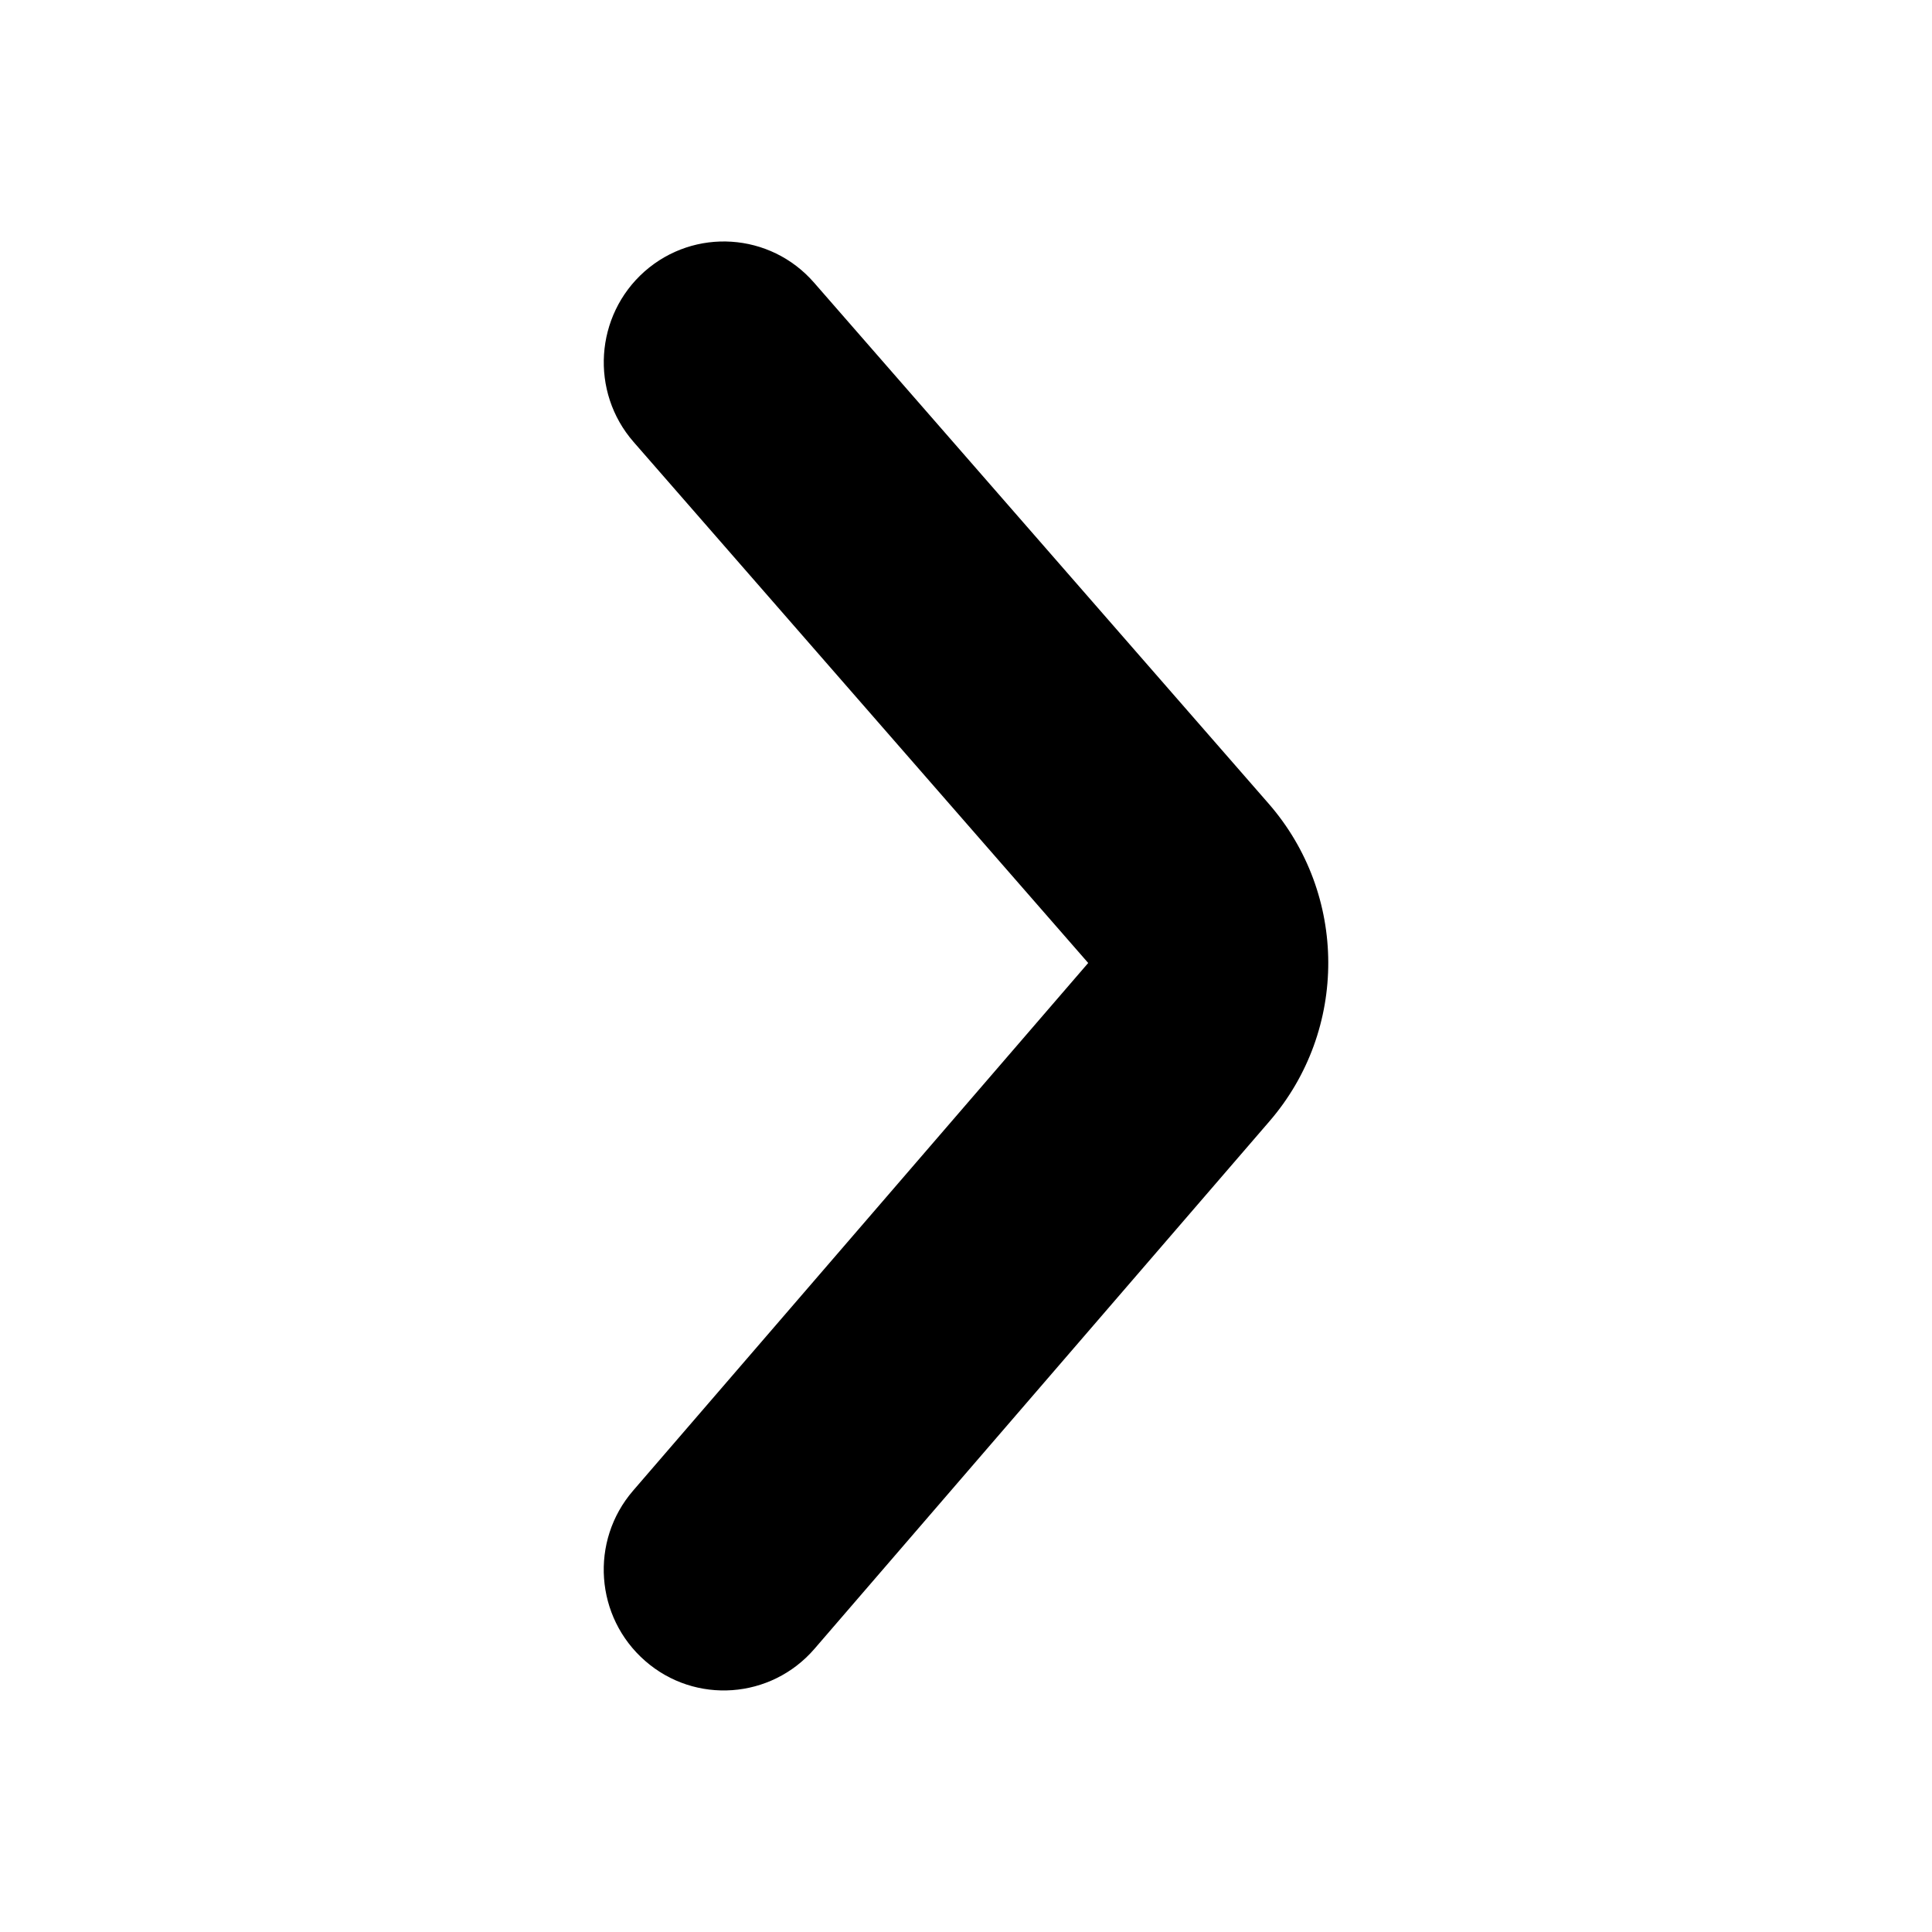 <svg xmlns="http://www.w3.org/2000/svg" width="16" height="16" viewBox="0 0 16 16">
  <path d="M2.345,6.745 C1.928,6.385 1.883,5.757 2.245,5.343 C2.607,4.928 3.238,4.883 3.655,5.243 L8.025,9.012 L12.34,5.247 C12.755,4.885 13.387,4.926 13.752,5.338 C14.116,5.751 14.075,6.379 13.66,6.741 L9.345,10.506 C8.593,11.162 7.47,11.165 6.715,10.514 L2.345,6.745 Z" transform="rotate(-90 8 8)"/>
</svg>
